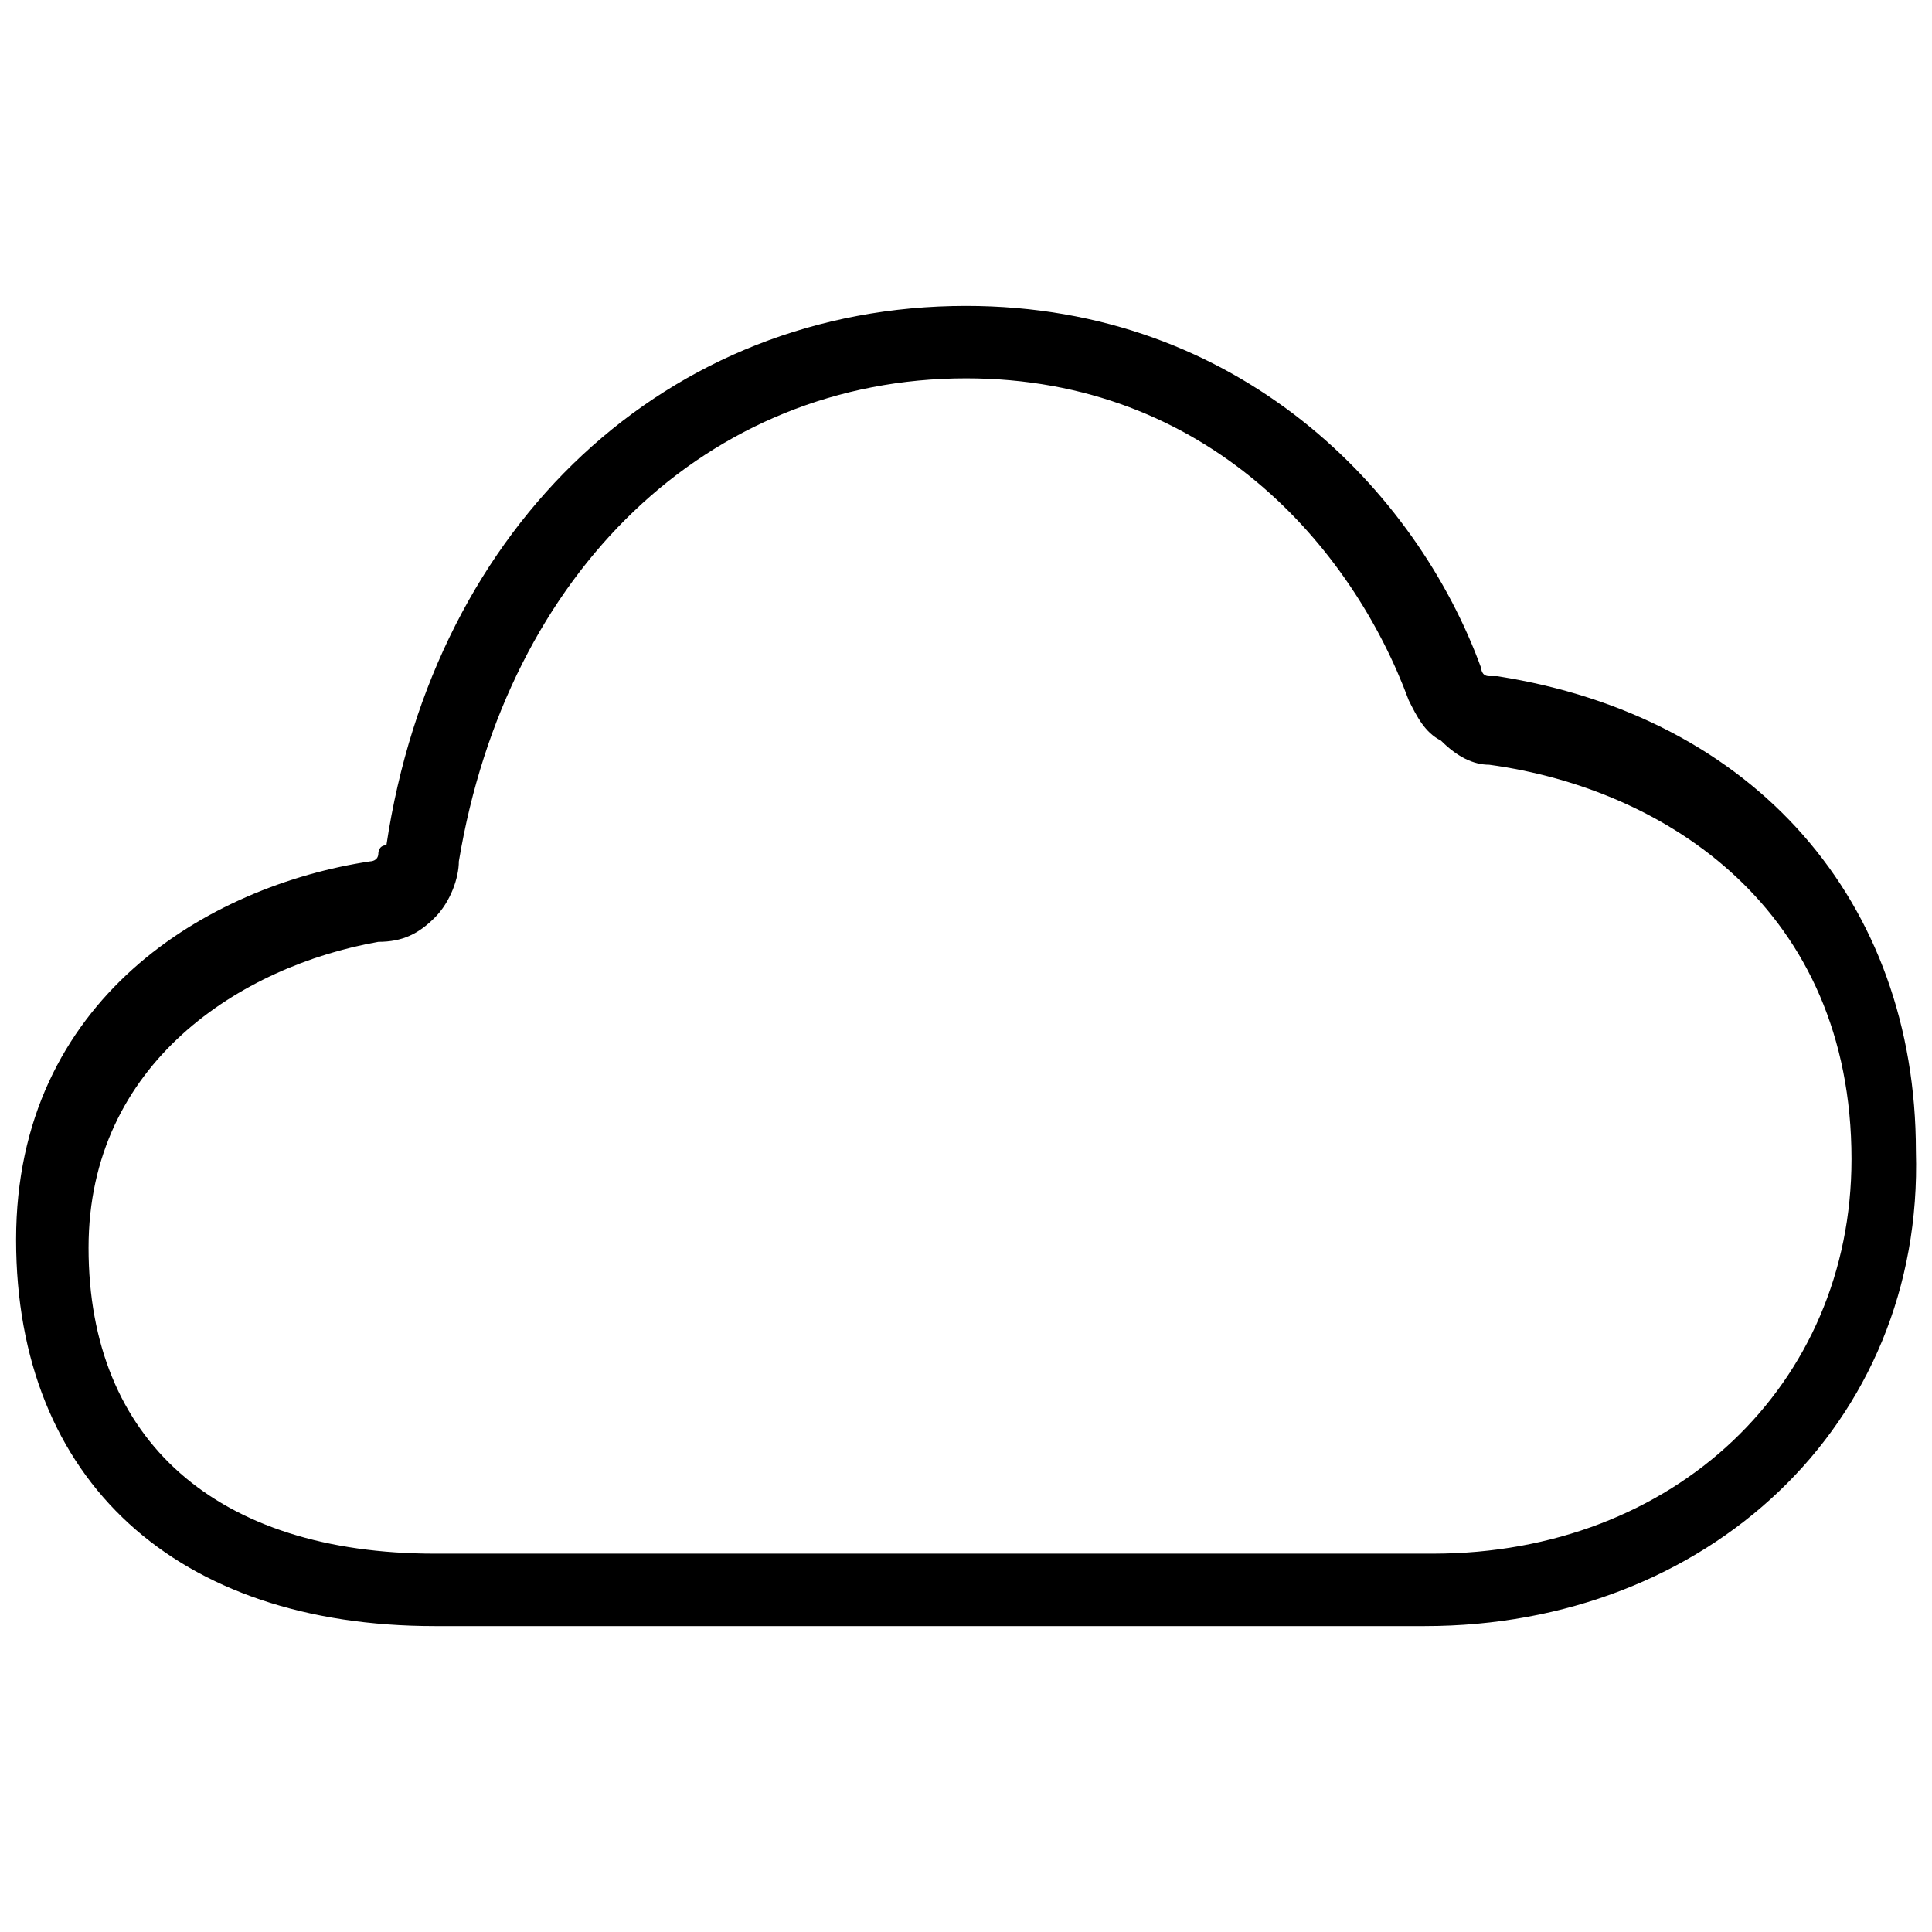 <svg xmlns="http://www.w3.org/2000/svg" viewBox="0 0 24 24" style="enable-background:new 0 0 24 24" xml:space="preserve"><path d="M17.7 20.2H5.4c-3.2 0-5.2-1.8-5.2-4.8s2.4-4.4 4.4-4.7c0 0 .1 0 .1-.1 0 0 0-.1.1-.1.6-4 3.5-6.7 7.2-6.7 3.4 0 5.6 2.3 6.4 4.5 0 0 0 .1.1.1h.1c3.2.5 5.2 2.8 5.2 5.9.1 3.4-2.6 5.9-6.1 5.9zM12 4.7c-3.2 0-5.7 2.4-6.3 6 0 .2-.1.5-.3.7-.2.2-.4.3-.7.3-1.7.3-3.6 1.5-3.6 3.8 0 2.4 1.6 3.8 4.3 3.8h12.4c3 0 5.2-2.1 5.2-4.9 0-3.1-2.3-4.6-4.5-4.9-.2 0-.4-.1-.6-.3-.2-.1-.3-.3-.4-.5-.7-1.9-2.5-4-5.5-4z"/></svg>